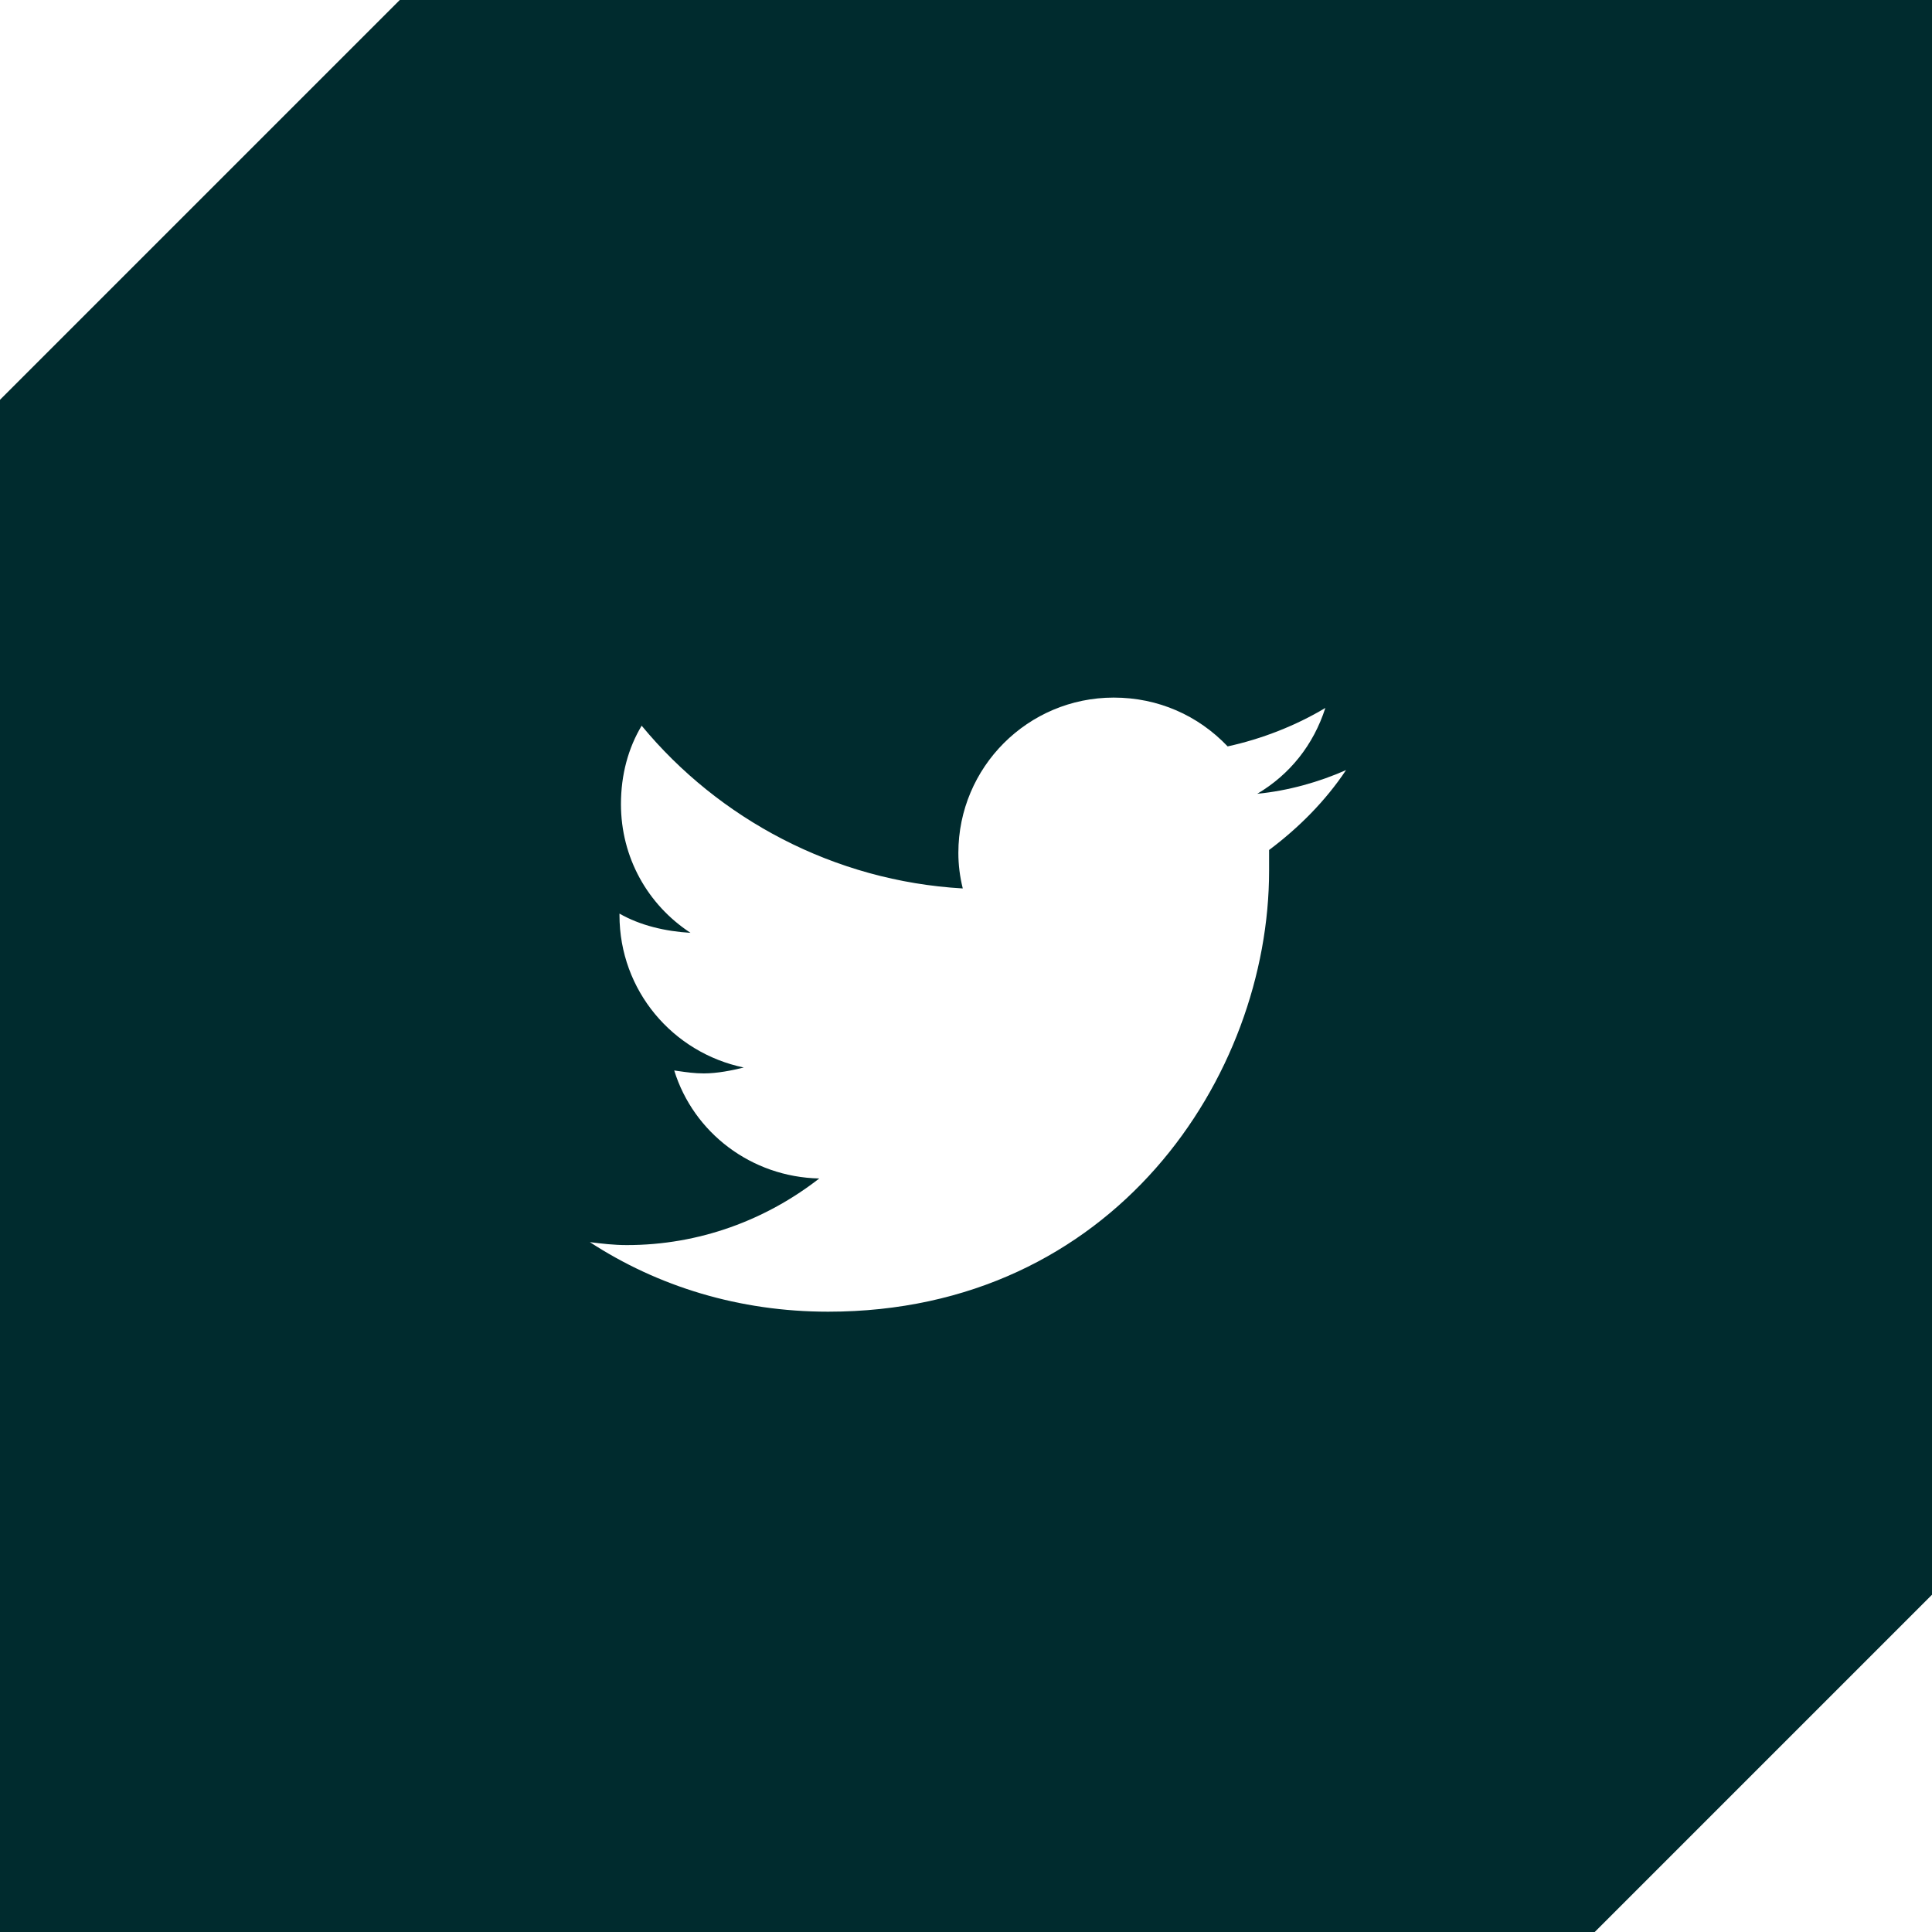 <svg width="42" height="42" viewBox="0 0 42 42" fill="none" xmlns="http://www.w3.org/2000/svg">
    <path fill-rule="evenodd" clip-rule="evenodd" d="M0 42V8.691L8.691 0H42V34.668L34.668 42H0ZM27.589 18.928V18.478C28.233 17.995 28.812 17.416 29.262 16.741C28.683 16.998 28.007 17.191 27.332 17.256C28.04 16.837 28.554 16.194 28.812 15.39C28.168 15.776 27.428 16.065 26.688 16.226C26.045 15.551 25.177 15.165 24.211 15.165C22.346 15.165 20.834 16.677 20.834 18.542C20.834 18.8 20.866 19.057 20.93 19.314C18.131 19.154 15.622 17.802 13.949 15.776C13.66 16.258 13.499 16.837 13.499 17.481C13.499 18.639 14.078 19.668 15.011 20.279C14.464 20.247 13.917 20.119 13.467 19.861V19.893C13.467 21.534 14.625 22.885 16.169 23.207C15.912 23.271 15.59 23.335 15.301 23.335C15.101 23.335 14.926 23.31 14.732 23.282L14.732 23.282L14.657 23.271C15.075 24.622 16.33 25.587 17.81 25.619C16.652 26.52 15.204 27.067 13.628 27.067C13.338 27.067 13.081 27.035 12.823 27.003C14.303 27.968 16.073 28.515 18.003 28.515C24.211 28.515 27.589 23.4 27.589 18.928Z" fill="#002B2E"/>
</svg>
